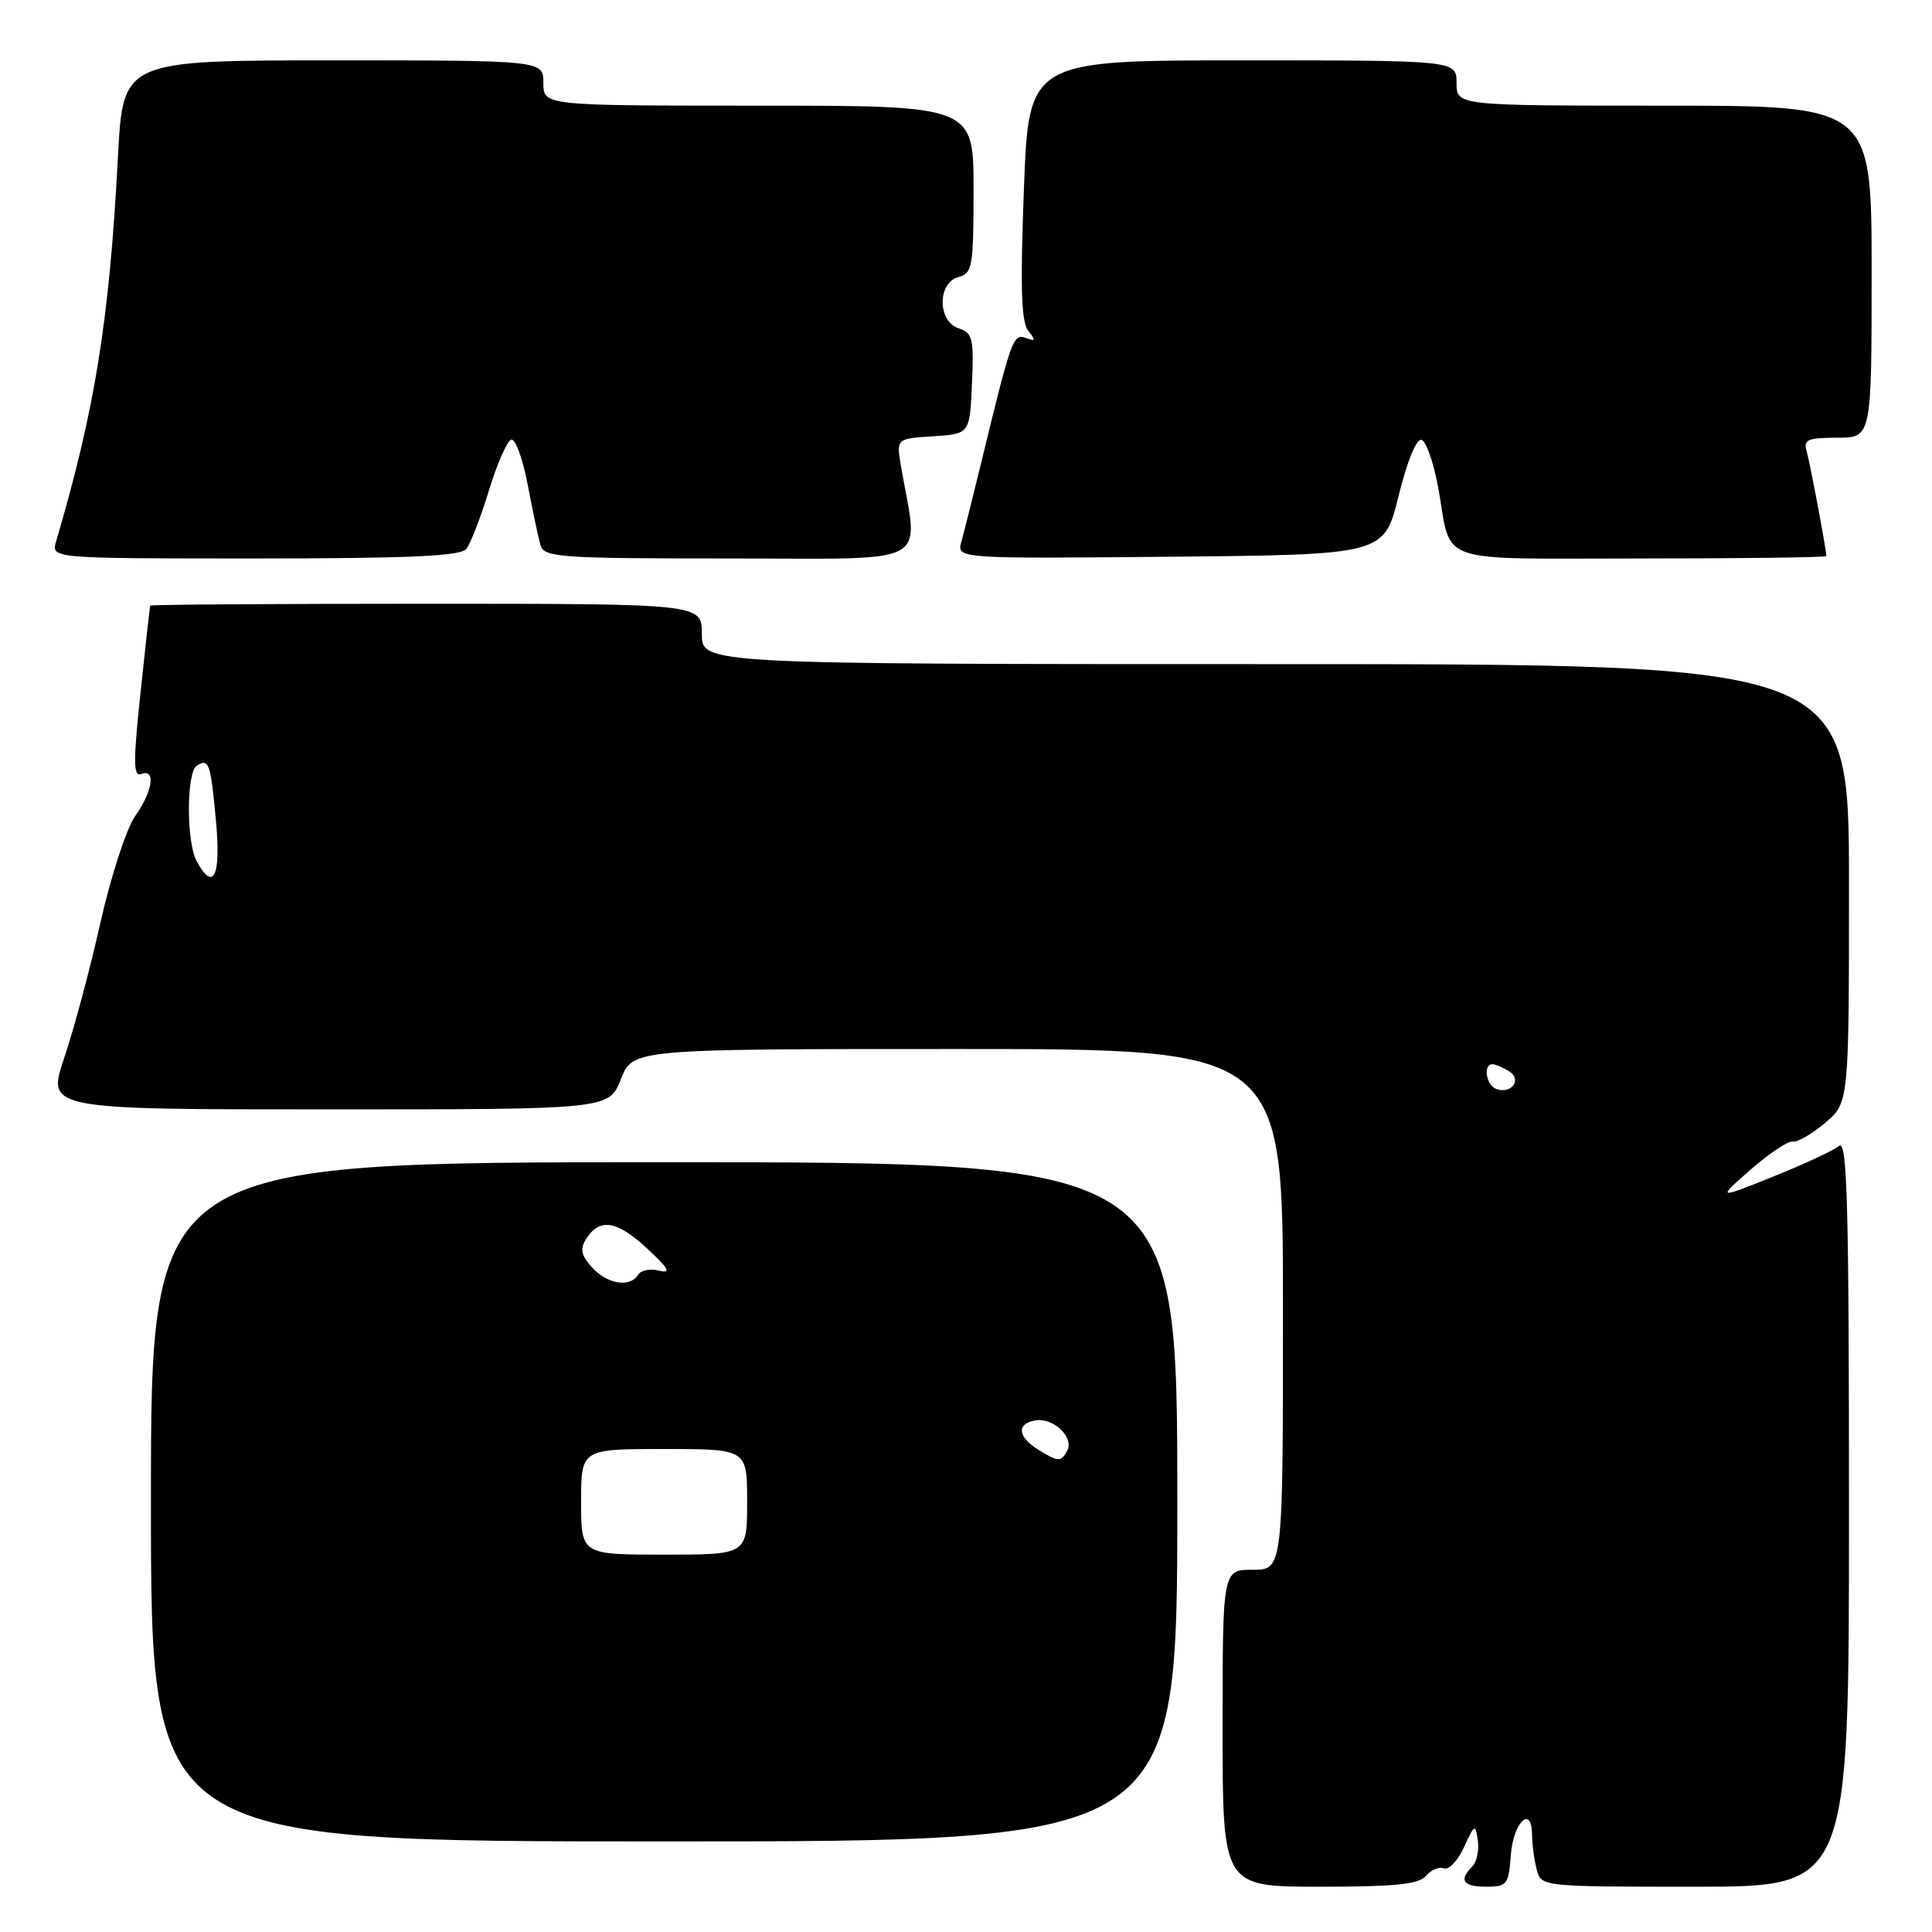 <?xml version="1.0" encoding="UTF-8" standalone="no"?>
<!DOCTYPE svg PUBLIC "-//W3C//DTD SVG 1.1//EN" "http://www.w3.org/Graphics/SVG/1.1/DTD/svg11.dtd" >
<svg xmlns="http://www.w3.org/2000/svg" xmlns:xlink="http://www.w3.org/1999/xlink" version="1.1" viewBox="0 0 256 256">
 <g >
 <path fill="currentColor"
d=" M 188.95 248.56 C 189.61 247.77 190.68 247.32 191.32 247.57 C 191.97 247.82 193.17 246.56 193.99 244.76 C 195.39 241.69 195.50 241.64 195.82 243.87 C 196.01 245.17 195.68 246.72 195.08 247.32 C 193.26 249.14 193.86 250.00 196.94 250.00 C 199.68 250.00 199.91 249.71 200.19 245.83 C 200.52 241.41 202.99 239.08 203.01 243.17 C 203.02 244.45 203.30 246.51 203.63 247.75 C 204.23 249.99 204.32 250.00 224.62 250.00 C 245.00 250.00 245.00 250.00 245.00 200.38 C 245.00 159.58 244.77 150.95 243.69 151.84 C 242.97 152.44 239.03 154.27 234.94 155.91 C 227.50 158.90 227.50 158.90 231.99 154.96 C 234.47 152.80 236.97 151.13 237.55 151.26 C 238.13 151.39 240.05 150.29 241.81 148.81 C 245.00 146.13 245.00 146.13 245.00 117.06 C 245.00 88.00 245.00 88.00 169.00 88.00 C 93.00 88.00 93.00 88.00 93.00 84.00 C 93.00 80.00 93.00 80.00 56.50 80.00 C 36.42 80.00 19.96 80.11 19.91 80.25 C 19.85 80.39 19.27 85.57 18.62 91.78 C 17.64 100.95 17.66 102.96 18.71 102.56 C 20.68 101.80 20.25 104.84 17.92 108.12 C 16.77 109.73 14.71 116.06 13.32 122.20 C 11.95 128.33 9.78 136.42 8.51 140.18 C 6.20 147.00 6.20 147.00 43.45 147.00 C 80.70 147.00 80.70 147.00 82.27 143.00 C 83.84 139.00 83.84 139.00 126.92 139.00 C 170.00 139.00 170.00 139.00 170.00 173.50 C 170.00 208.00 170.00 208.00 166.00 208.00 C 162.00 208.00 162.00 208.00 162.00 229.00 C 162.00 250.00 162.00 250.00 174.88 250.00 C 184.87 250.00 188.02 249.68 188.95 248.56 Z  M 156.00 199.00 C 156.00 154.00 156.00 154.00 88.00 154.00 C 20.00 154.00 20.00 154.00 20.00 199.00 C 20.00 244.00 20.00 244.00 88.00 244.00 C 156.00 244.00 156.00 244.00 156.00 199.00 Z  M 61.78 72.75 C 62.34 72.06 63.68 68.59 64.77 65.04 C 65.85 61.49 67.19 58.44 67.73 58.26 C 68.28 58.07 69.26 60.75 69.92 64.21 C 70.58 67.67 71.34 71.29 71.62 72.25 C 72.09 73.86 74.17 74.00 96.70 74.00 C 124.05 74.00 121.71 75.25 119.39 61.81 C 118.76 58.12 118.76 58.12 123.63 57.81 C 128.50 57.50 128.50 57.50 128.79 50.83 C 129.06 44.86 128.87 44.10 127.04 43.51 C 124.22 42.62 124.19 37.45 127.00 36.71 C 128.85 36.23 129.00 35.35 129.00 25.09 C 129.00 14.00 129.00 14.00 100.50 14.00 C 72.00 14.00 72.00 14.00 72.00 11.00 C 72.00 8.00 72.00 8.00 44.15 8.00 C 16.30 8.00 16.30 8.00 15.63 20.75 C 14.49 42.45 12.60 54.22 7.43 71.75 C 6.77 74.00 6.77 74.00 33.76 74.00 C 54.15 74.00 61.00 73.69 61.78 72.75 Z  M 185.32 65.71 C 186.47 61.04 187.70 58.07 188.37 58.29 C 188.99 58.50 189.99 61.37 190.58 64.67 C 192.43 74.95 189.70 74.00 217.47 74.00 C 230.96 74.00 242.00 73.86 242.00 73.68 C 242.00 72.84 239.82 61.28 239.38 59.75 C 238.94 58.26 239.55 58.00 243.43 58.00 C 248.00 58.00 248.00 58.00 248.00 36.00 C 248.00 14.00 248.00 14.00 220.50 14.00 C 193.00 14.00 193.00 14.00 193.00 11.00 C 193.00 8.00 193.00 8.00 164.66 8.00 C 136.31 8.00 136.31 8.00 135.67 25.16 C 135.18 38.14 135.32 42.69 136.26 43.85 C 137.28 45.11 137.23 45.27 135.94 44.79 C 134.26 44.16 134.01 44.85 130.09 61.00 C 128.95 65.67 127.74 70.52 127.39 71.77 C 126.76 74.03 126.76 74.03 155.08 73.77 C 183.40 73.50 183.40 73.50 185.32 65.71 Z  M 198.25 144.29 C 196.92 143.80 196.49 140.99 197.75 141.02 C 198.16 141.02 199.17 141.45 199.99 141.97 C 201.72 143.07 200.25 145.02 198.25 144.29 Z  M 26.04 114.07 C 24.68 111.53 24.70 102.30 26.07 101.46 C 27.69 100.46 27.90 101.05 28.62 108.81 C 29.30 116.14 28.27 118.24 26.04 114.07 Z  M 77.00 199.00 C 77.00 192.00 77.00 192.00 88.00 192.00 C 99.00 192.00 99.00 192.00 99.00 199.00 C 99.00 206.00 99.00 206.00 88.00 206.00 C 77.00 206.00 77.00 206.00 77.00 199.00 Z  M 137.74 192.20 C 134.89 190.47 134.61 188.71 137.10 188.22 C 139.54 187.75 142.40 190.46 141.39 192.27 C 140.57 193.73 140.25 193.72 137.74 192.20 Z  M 78.45 167.94 C 77.02 166.36 76.83 165.49 77.65 164.19 C 79.43 161.36 81.71 161.70 85.70 165.39 C 88.61 168.09 89.00 168.78 87.36 168.37 C 86.19 168.07 84.92 168.31 84.55 168.91 C 83.48 170.65 80.47 170.17 78.45 167.94 Z "/>
</g>
</svg>